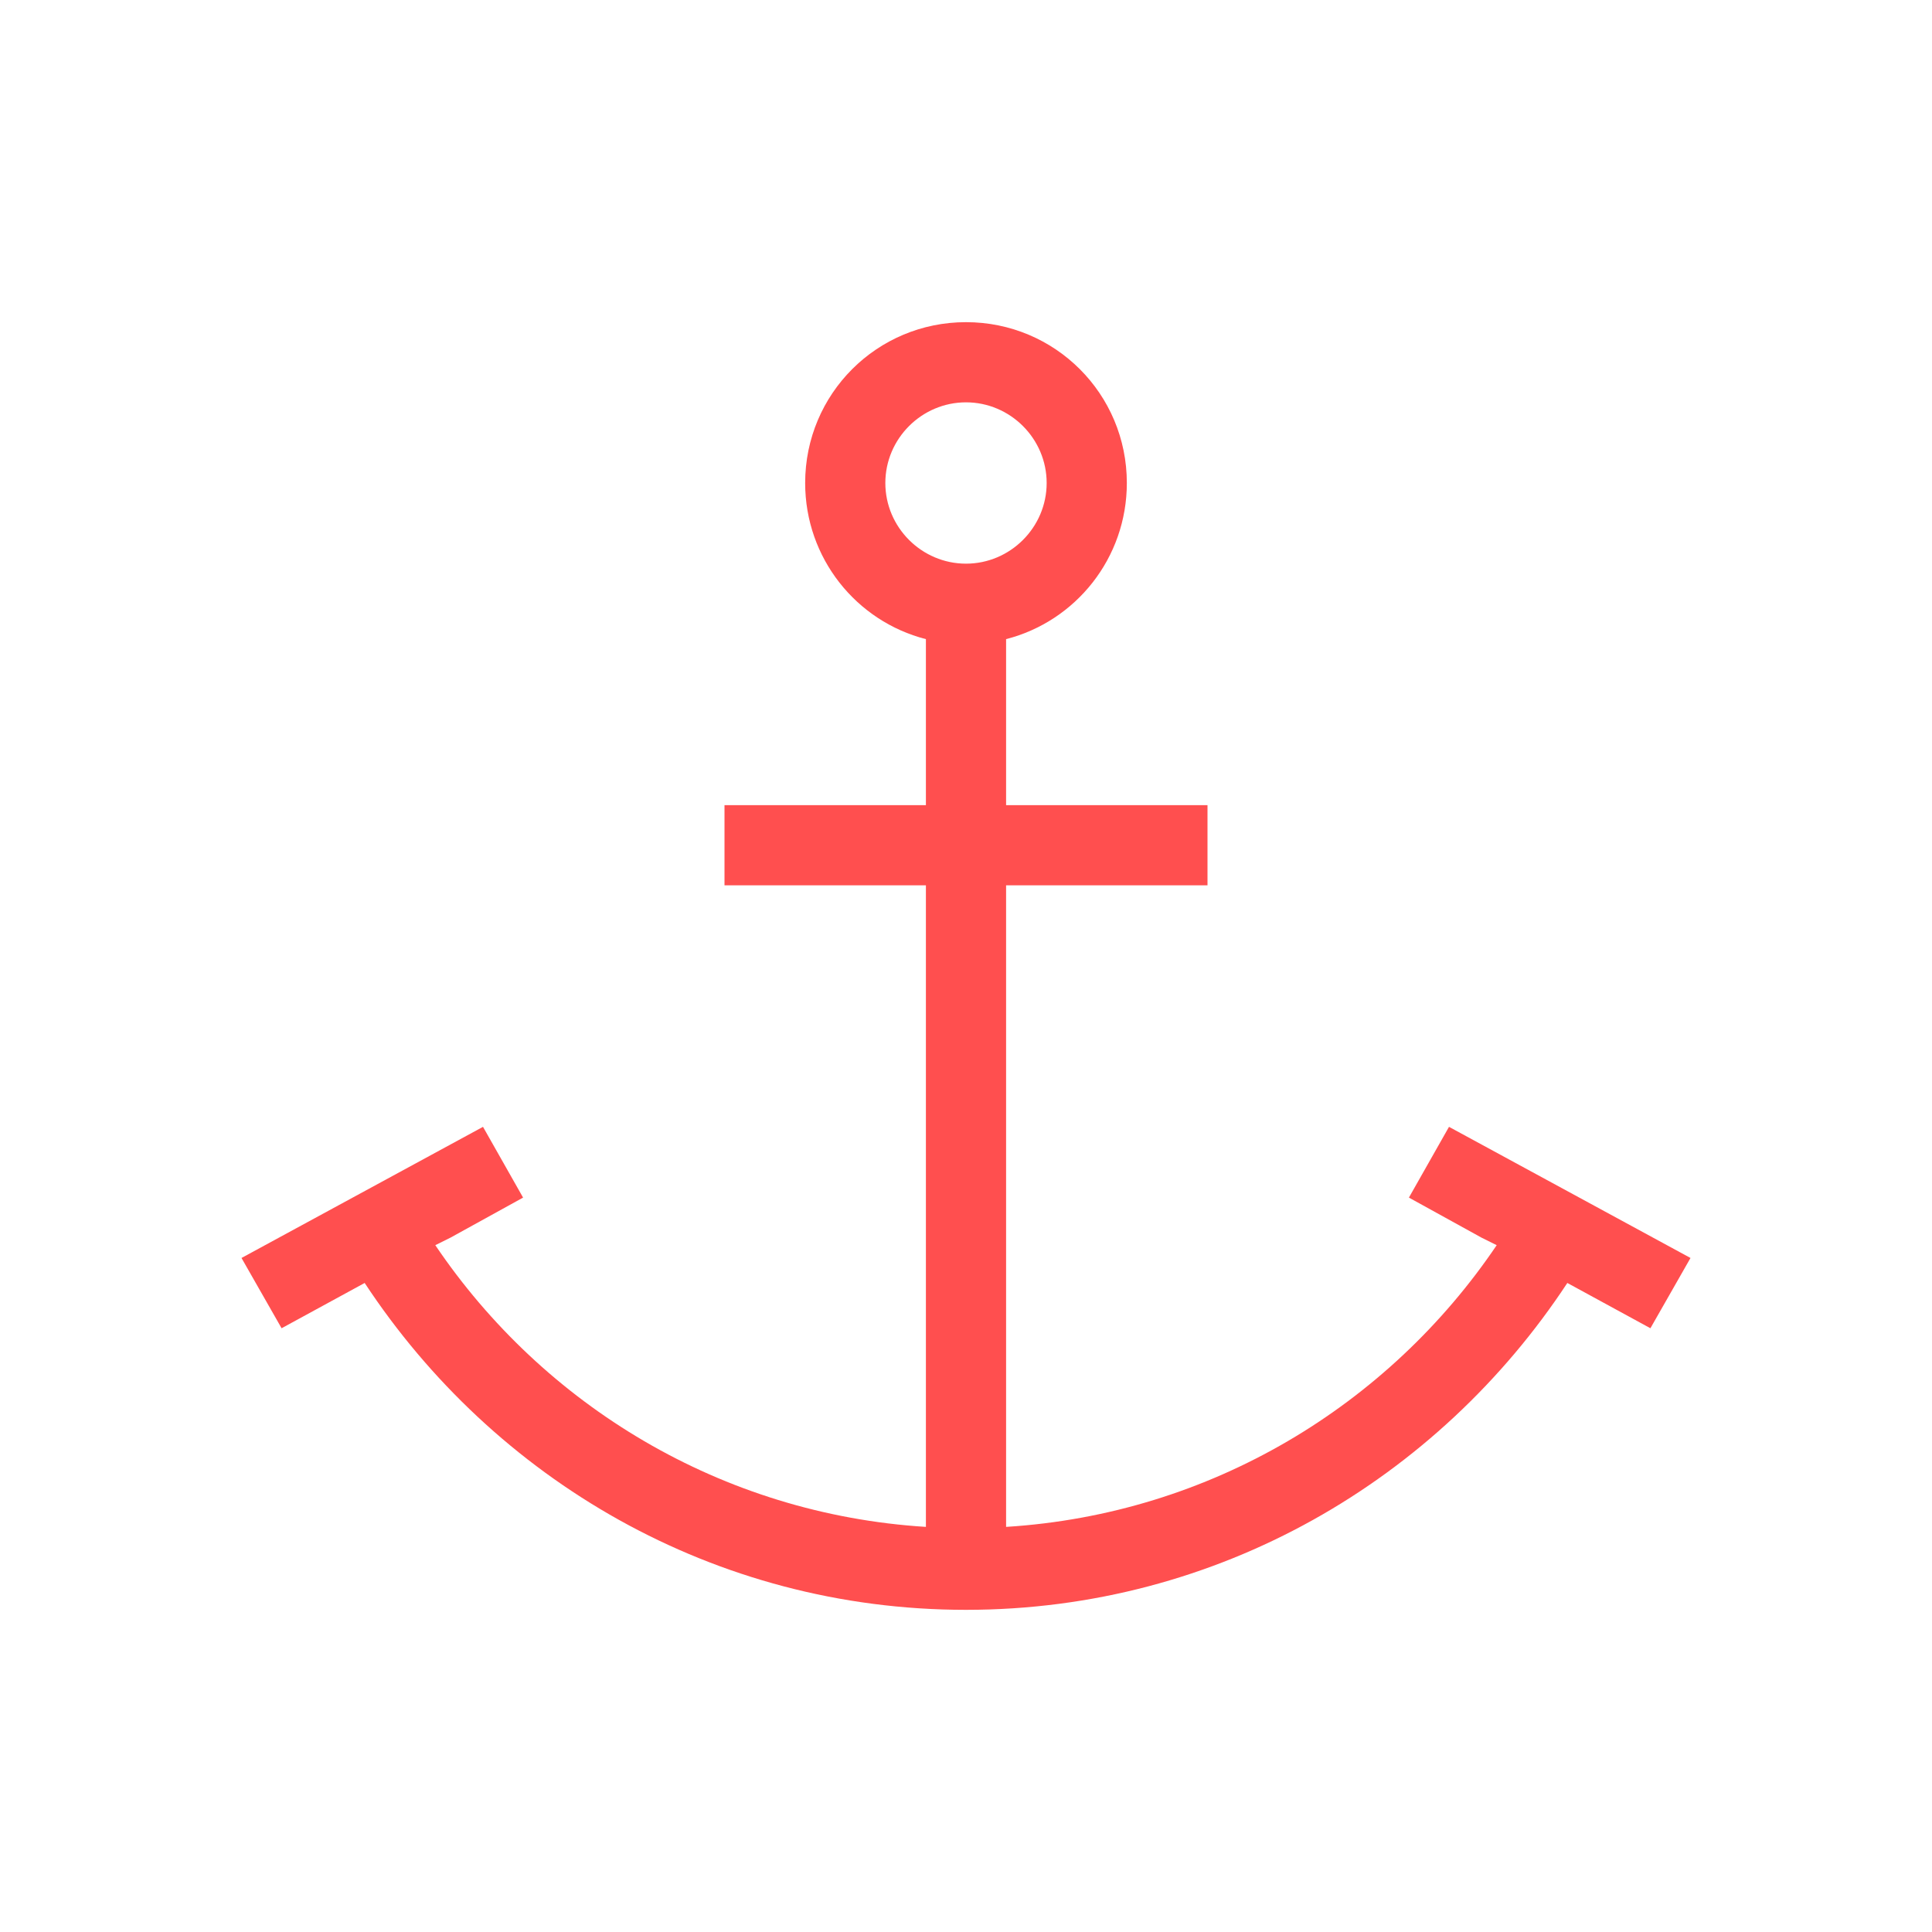 <svg xmlns="http://www.w3.org/2000/svg" xmlns:xlink="http://www.w3.org/1999/xlink" width="16" height="16" viewBox="0 0 16 16" version="1.1">
<g id="surface1">
<path style=" stroke:none;fill-rule:nonzero;fill:rgb(100%,30.98%,30.98%);fill-opacity:1;" d="M 8 2.668 C 7.262 2.668 6.668 3.262 6.668 4 C 6.668 4.621 7.09 5.145 7.668 5.293 L 7.668 6.668 L 6 6.668 L 6 7.332 L 7.668 7.332 L 7.668 12.645 C 5.973 12.539 4.5 11.637 3.605 10.312 L 3.73 10.25 L 4.332 9.918 L 4 9.332 C 4 9.332 2 10.418 2 10.418 L 2.332 11 L 3.02 10.625 C 4.09 12.25 5.91 13.332 8 13.332 C 10.09 13.332 11.91 12.25 12.98 10.625 L 13.668 11 L 14 10.418 C 14 10.418 12 9.332 12 9.332 L 11.668 9.918 L 12.27 10.25 L 12.395 10.312 C 11.5 11.637 10.027 12.539 8.332 12.645 L 8.332 7.332 L 10 7.332 L 10 6.668 L 8.332 6.668 L 8.332 5.293 C 8.91 5.145 9.332 4.621 9.332 4 C 9.332 3.262 8.738 2.668 8 2.668 M 8 3.332 C 8.367 3.332 8.668 3.633 8.668 4 C 8.668 4.367 8.367 4.668 8 4.668 C 7.633 4.668 7.332 4.367 7.332 4 C 7.332 3.633 7.633 3.332 8 3.332 Z M 8 3.332 "/>
</g>
</svg>
